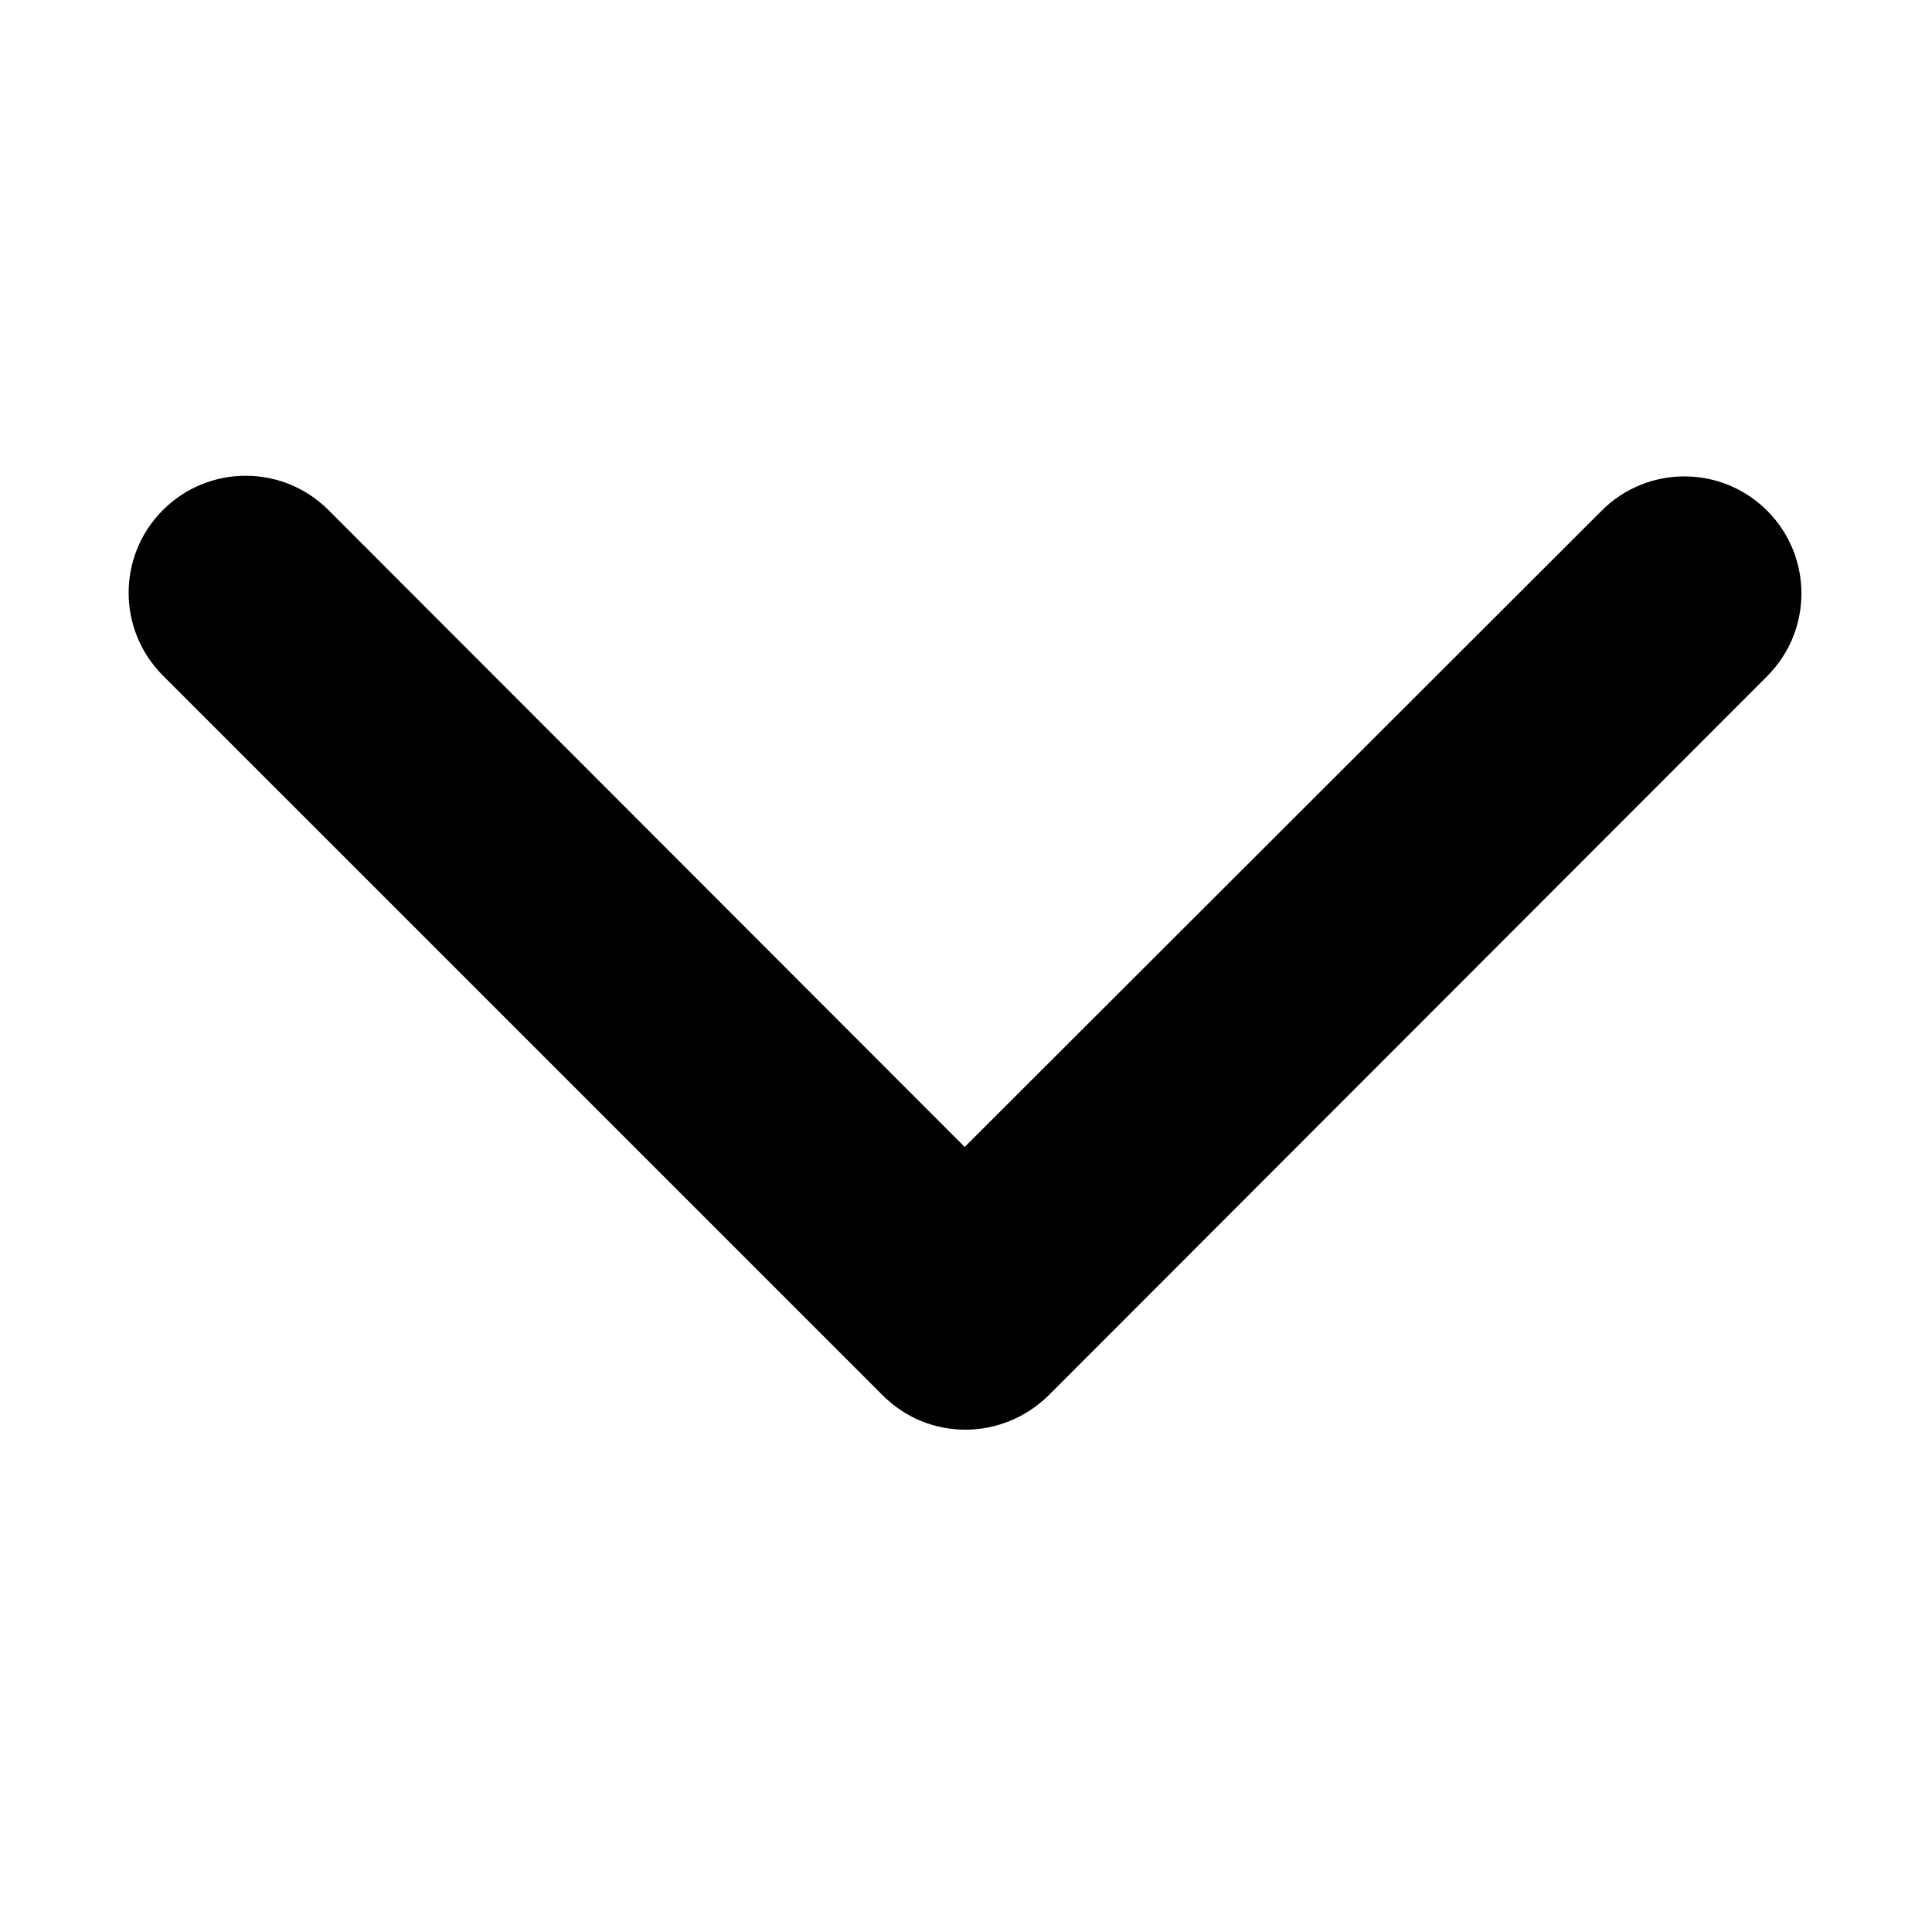 <?xml version="1.0" encoding="utf-8"?>
<!-- Generator: Adobe Illustrator 19.1.0, SVG Export Plug-In . SVG Version: 6.00 Build 0)  -->
<svg version="1.1" id="Layer_1" xmlns="http://www.w3.org/2000/svg" xmlns:xlink="http://www.w3.org/1999/xlink" x="0px" y="0px"
	 viewBox="0 0 300 300" style="enable-background:new 0 0 300 300;" xml:space="preserve">
<path d="M149.9,222c-4.7,0-9.3-1.8-12.8-5.3L25.3,104.9c-7.1-7.1-7.1-18.6,0-25.7c7.1-7.1,18.6-7.1,25.7,0l98.8,98.9l98.9-98.8
	c7.1-7.1,18.6-7.1,25.7,0s7.1,18.6,0,25.7L162.8,216.7C159.2,220.2,154.6,222,149.9,222L149.9,222z"/>
</svg>
